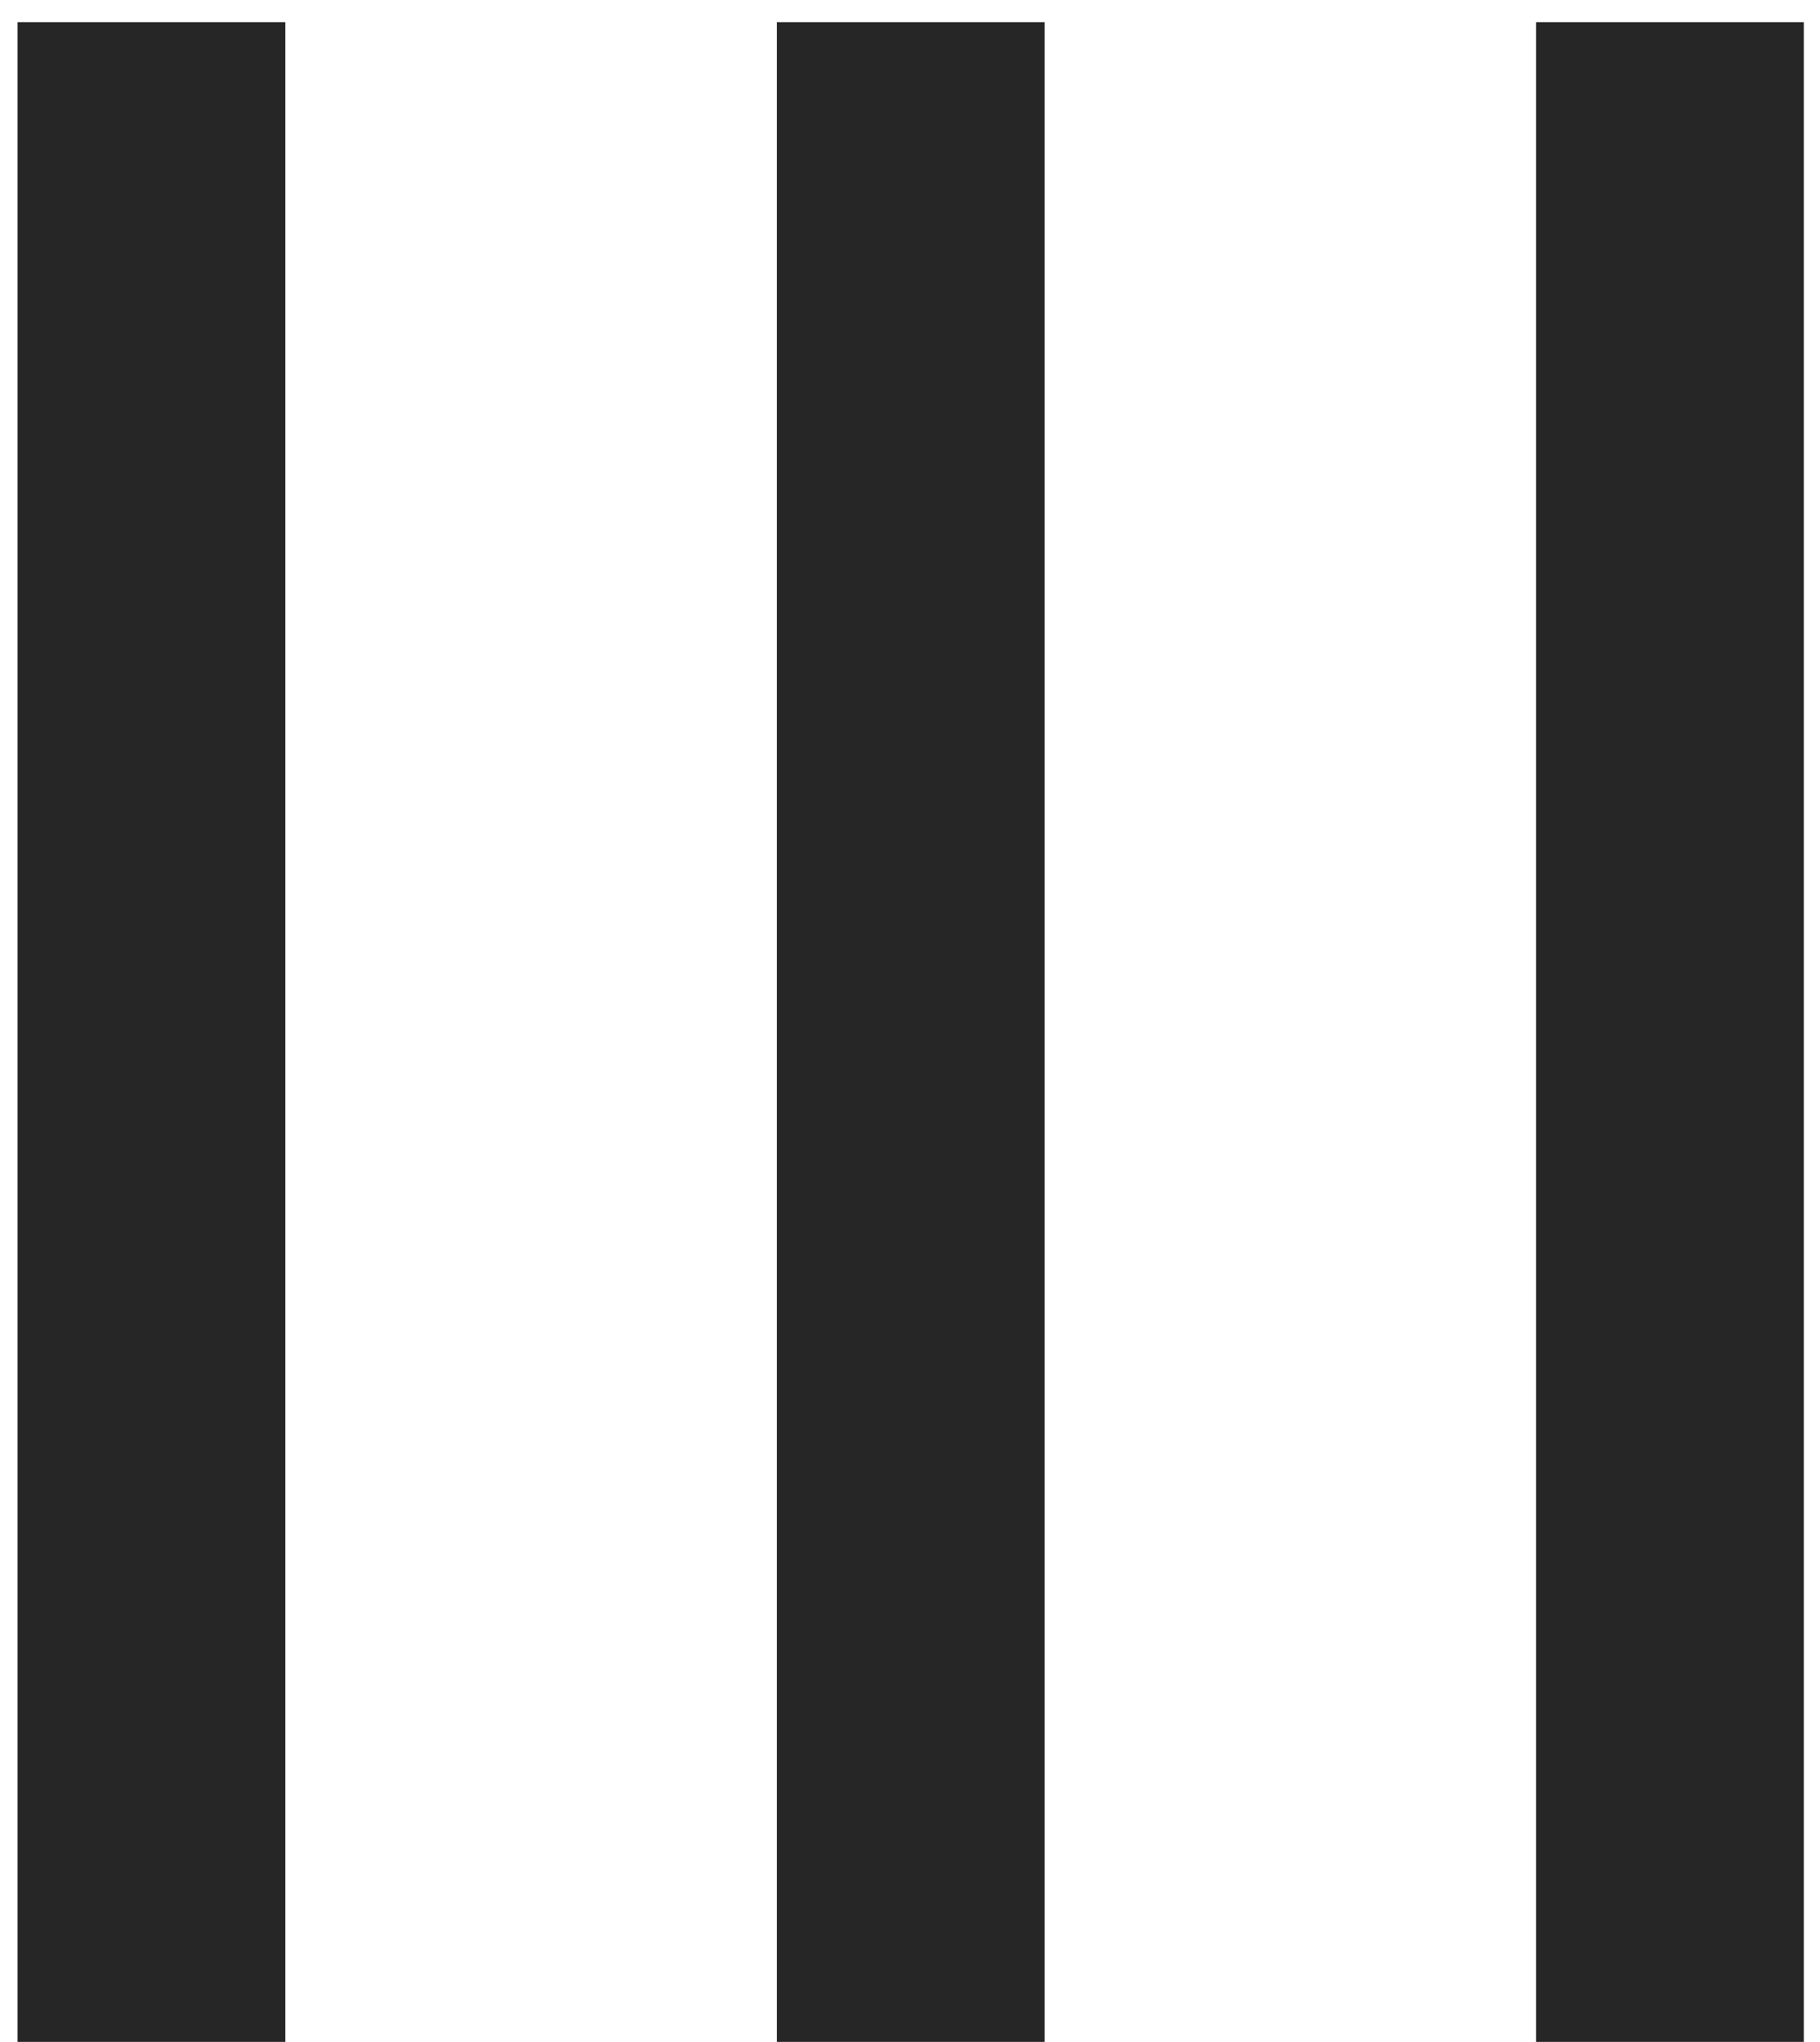 <svg width="41" height="46" viewBox="0 0 41 46" fill="none" xmlns="http://www.w3.org/2000/svg">
<path d="M6.427 0.5V46H0.396V0.5H6.427ZM23.531 0.5V46H17.5V0.5H23.531ZM40.635 0.5V46H34.604V0.5H40.635Z" fill="#262626"/>
</svg>
